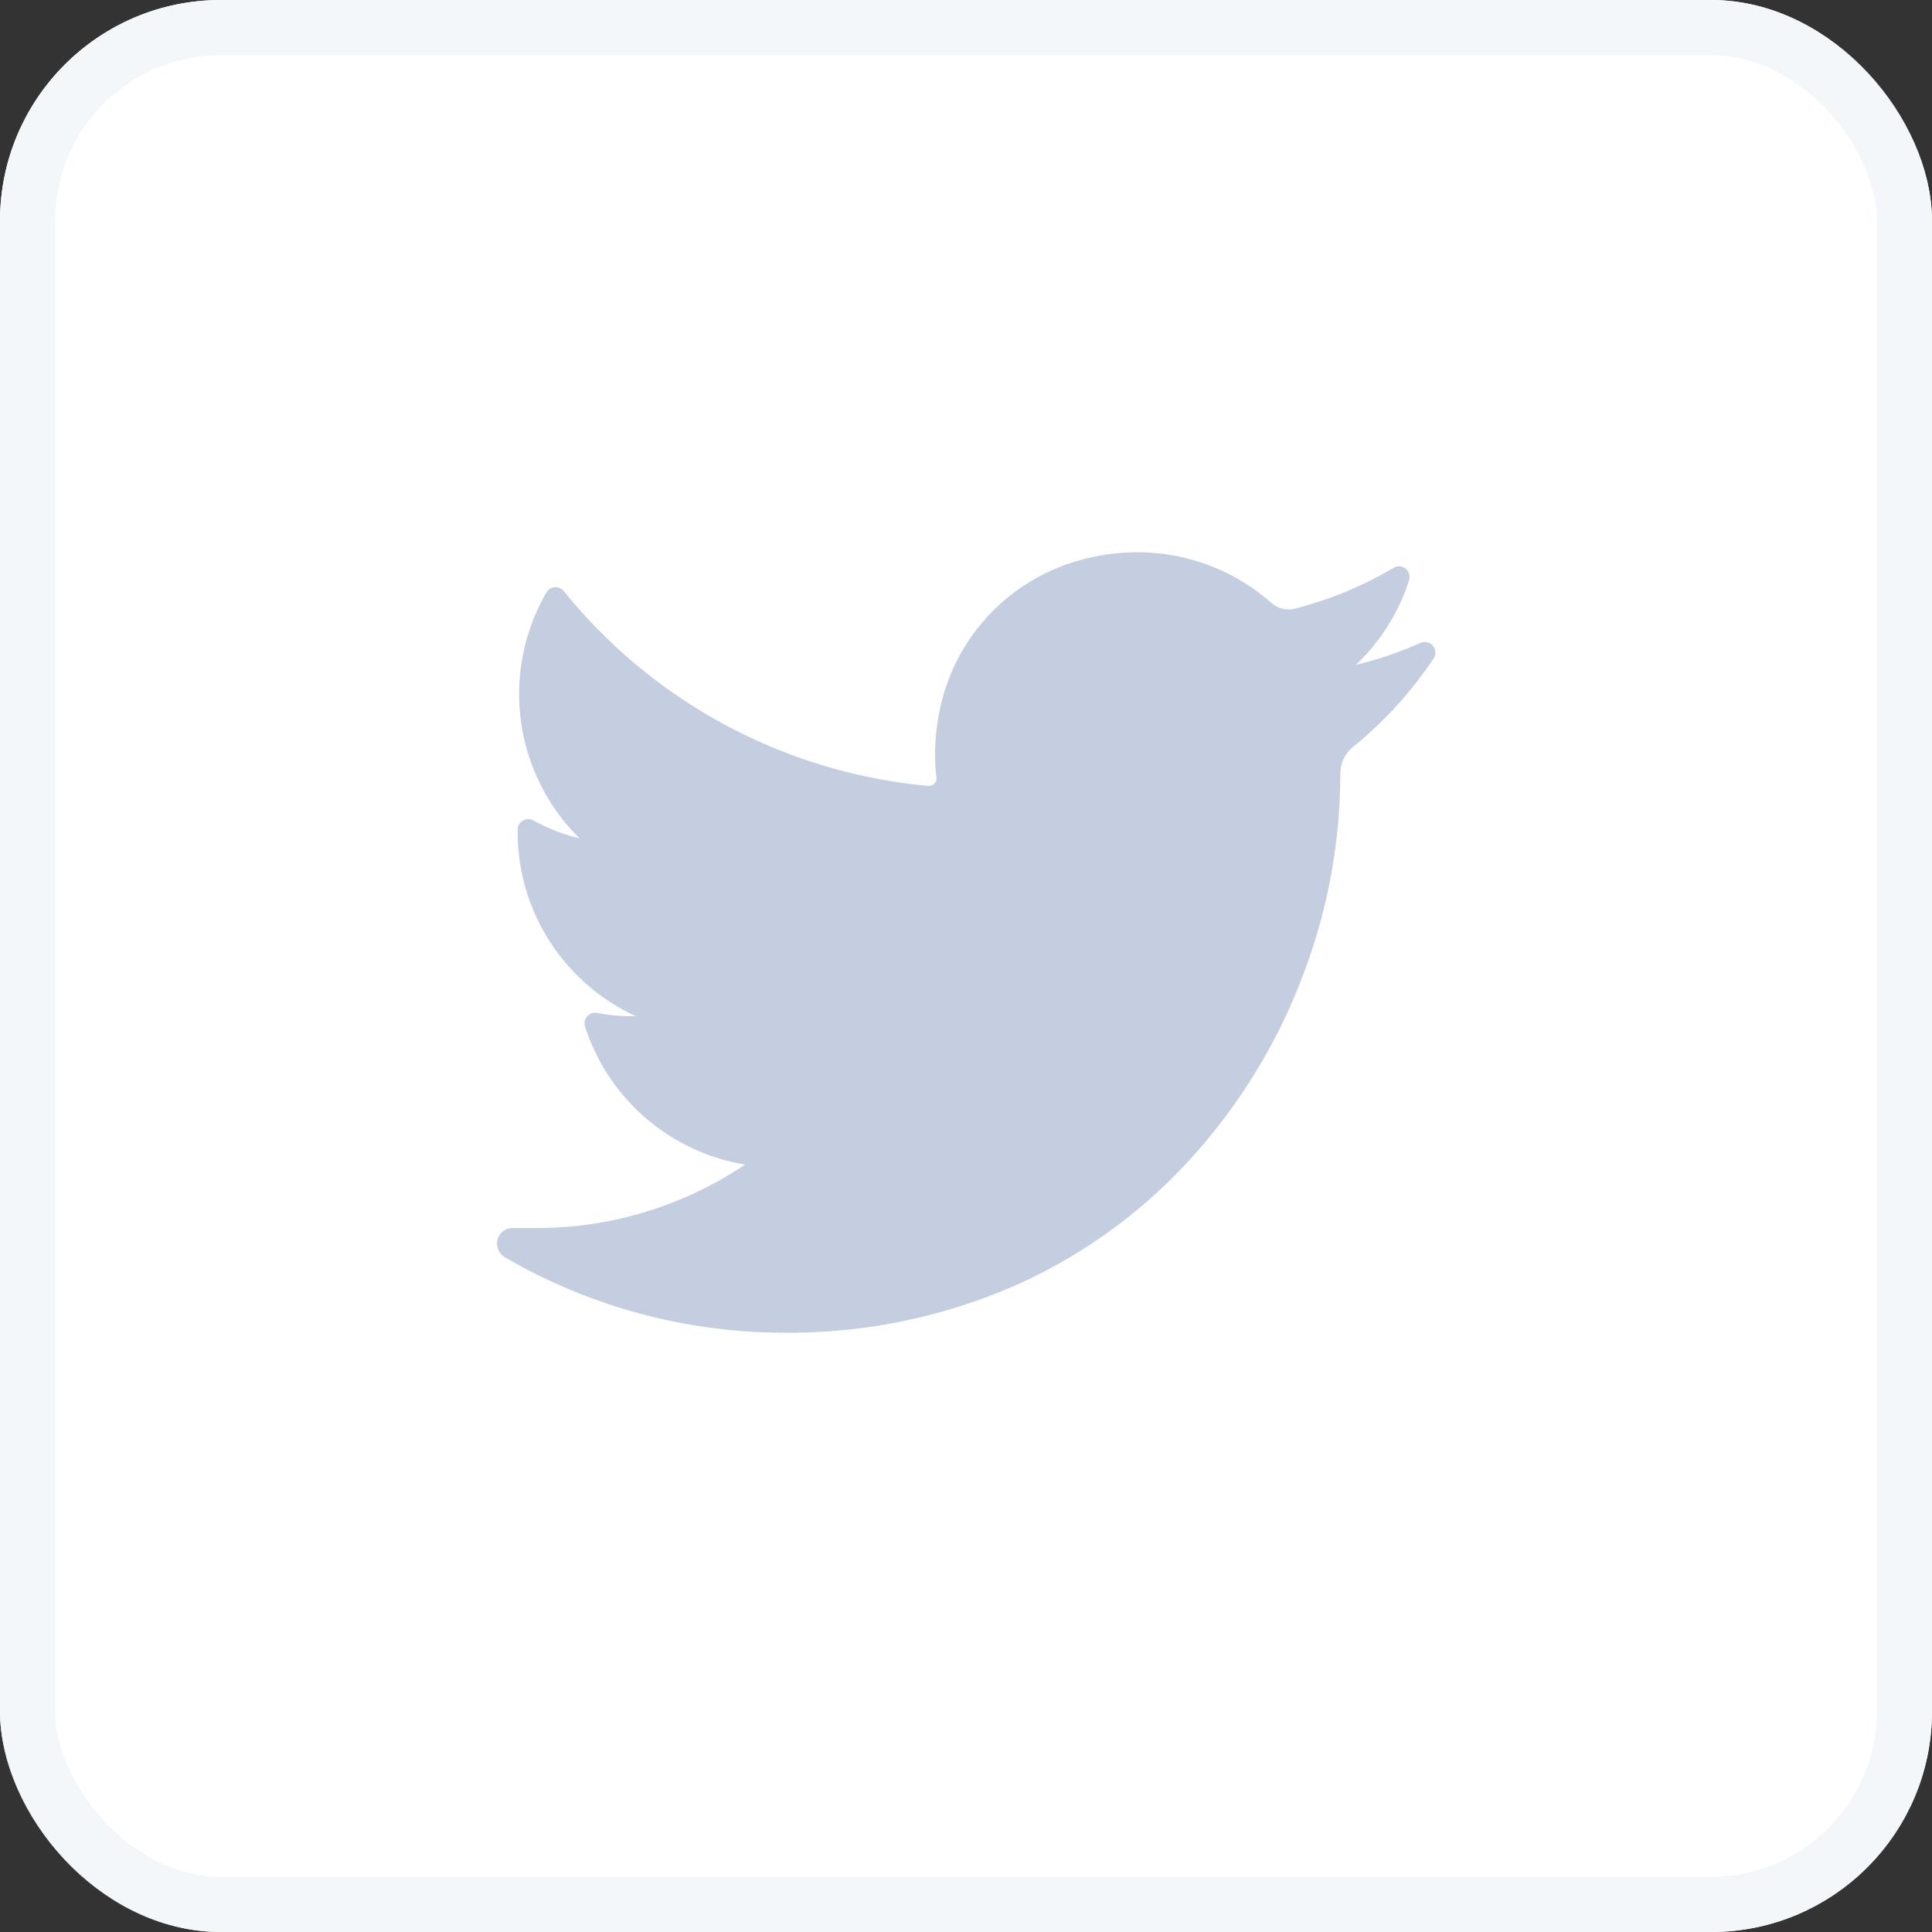 <svg xmlns="http://www.w3.org/2000/svg" width="35" height="35" viewBox="0 0 35 35">
  <rect x="0" y="0" width="35" height="35" fill="#333333" stroke="none"/>
  <g id="twitter" transform="translate(0 1)">
    <g id="Rectangle_2385" data-name="Rectangle 2385" transform="translate(0 -1)" fill="#fff" stroke="#f3f7f9" stroke-width="1">
      <rect width="35" height="35" rx="4" stroke="none"/>
      <rect x="0.5" y="0.5" width="34" height="34" rx="3.5" fill="none"/>
    </g>
    <path id="Path_17872" data-name="Path 17872" d="M126.2,135.759a6.72,6.72,0,0,1-1.172.4,3.653,3.653,0,0,0,.965-1.536.192.192,0,0,0-.28-.223,6.762,6.762,0,0,1-1.792.74.453.453,0,0,1-.112.014.475.475,0,0,1-.314-.12,3.665,3.665,0,0,0-2.425-.915,3.917,3.917,0,0,0-1.161.179,3.551,3.551,0,0,0-2.393,2.558,3.91,3.91,0,0,0-.087,1.349.132.132,0,0,1-.033.1.136.136,0,0,1-.1.046h-.013a9.61,9.61,0,0,1-6.605-3.529.192.192,0,0,0-.314.024,3.67,3.67,0,0,0,.6,4.455,3.285,3.285,0,0,1-.836-.324.192.192,0,0,0-.285.165,3.67,3.67,0,0,0,2.141,3.381H111.9a3.282,3.282,0,0,1-.617-.059.192.192,0,0,0-.219.247,3.673,3.673,0,0,0,2.9,2.5,6.763,6.763,0,0,1-3.788,1.15h-.424a.28.28,0,0,0-.274.212.29.29,0,0,0,.139.321,10.059,10.059,0,0,0,5.055,1.363,10.194,10.194,0,0,0,4.32-.916,9.539,9.539,0,0,0,3.161-2.368,10.382,10.382,0,0,0,1.935-3.241,10.24,10.24,0,0,0,.658-3.547v-.056a.624.624,0,0,1,.233-.486,7.246,7.246,0,0,0,1.457-1.6.192.192,0,0,0-.237-.282Z" transform="translate(-100.465 -125.114)" fill="#c5cee0"/>
  </g>
</svg>
